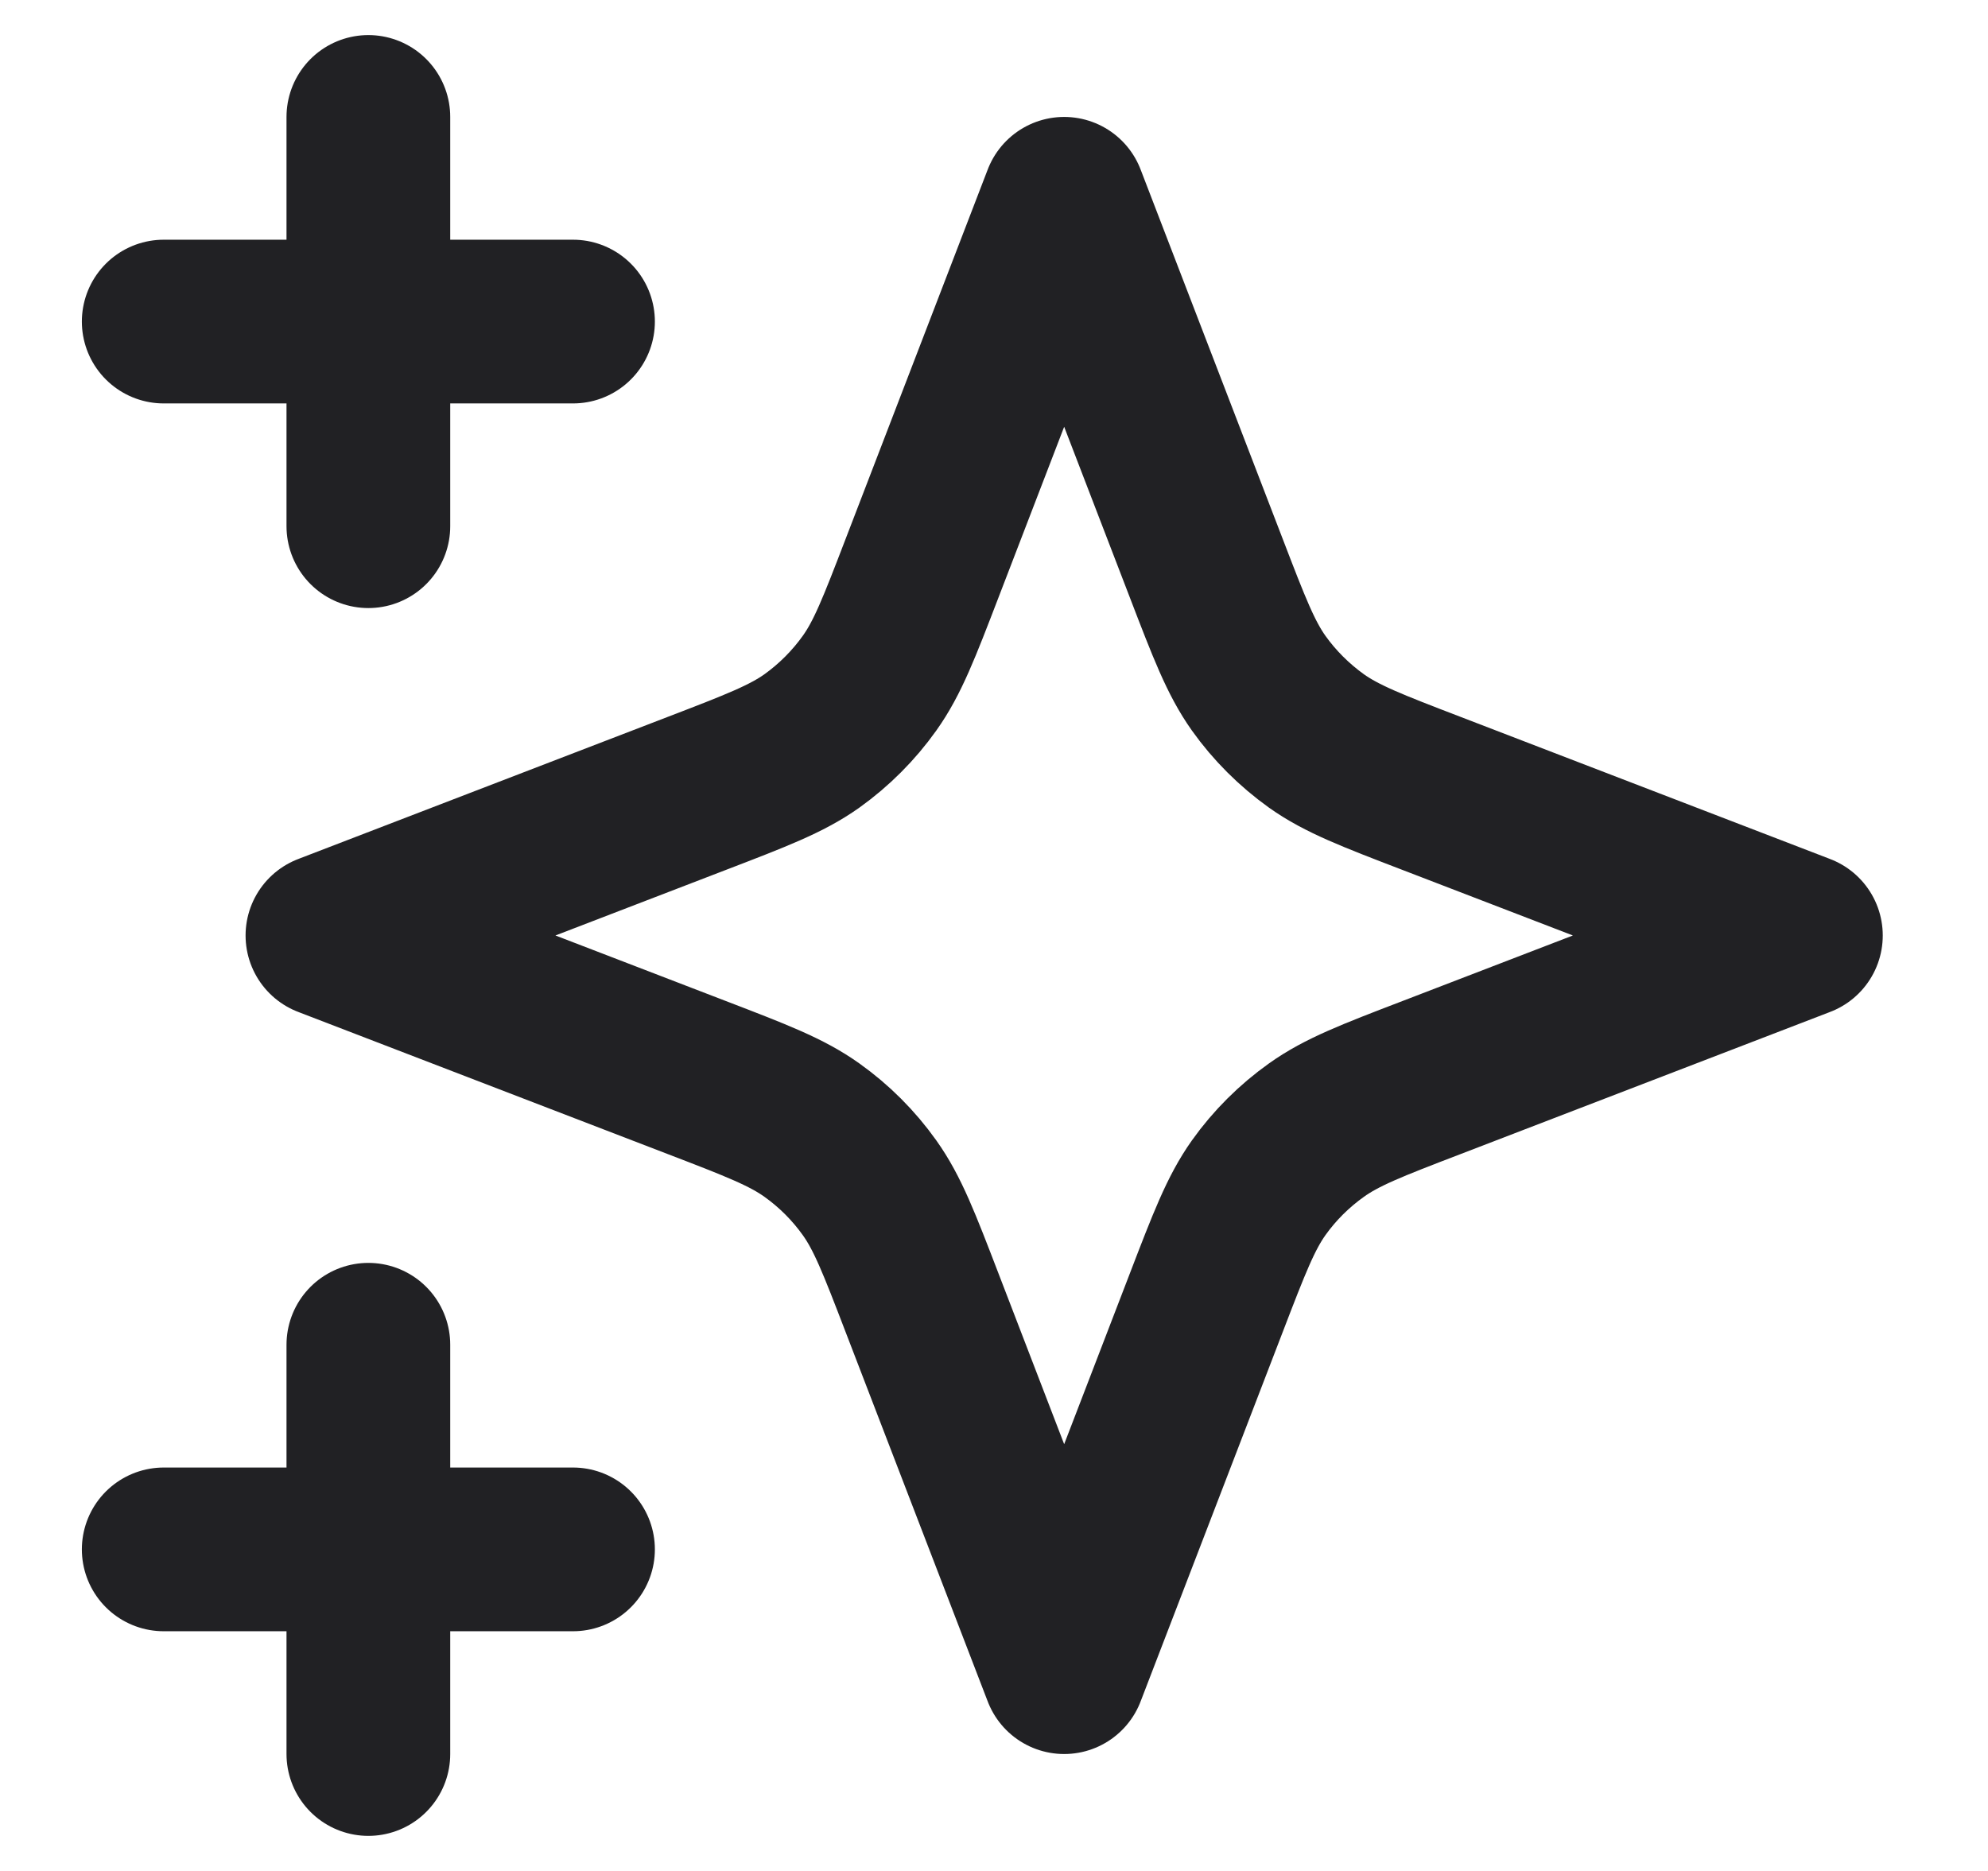 <svg width="17" height="16" viewBox="0 0 17 16" fill="none" xmlns="http://www.w3.org/2000/svg">
<path d="M3.15 15V11.5M3.15 4.5V1M1.4 2.75H4.9M1.4 13.25H4.9M9.1 1.7L7.886 4.856C7.689 5.369 7.59 5.626 7.436 5.842C7.3 6.033 7.133 6.2 6.942 6.337C6.726 6.49 6.469 6.589 5.956 6.786L2.8 8L5.956 9.214C6.469 9.411 6.726 9.51 6.942 9.664C7.133 9.8 7.3 9.967 7.436 10.158C7.59 10.374 7.689 10.631 7.886 11.144L9.1 14.3L10.314 11.144C10.511 10.631 10.61 10.374 10.763 10.158C10.899 9.967 11.067 9.8 11.258 9.664C11.474 9.51 11.73 9.411 12.244 9.214L15.4 8L12.244 6.786C11.73 6.589 11.474 6.49 11.258 6.337C11.067 6.2 10.899 6.033 10.763 5.842C10.61 5.626 10.511 5.369 10.314 4.856L9.1 1.7Z" stroke="#212124" stroke-width="1.4" stroke-linecap="round" stroke-linejoin="round"/>
</svg>
